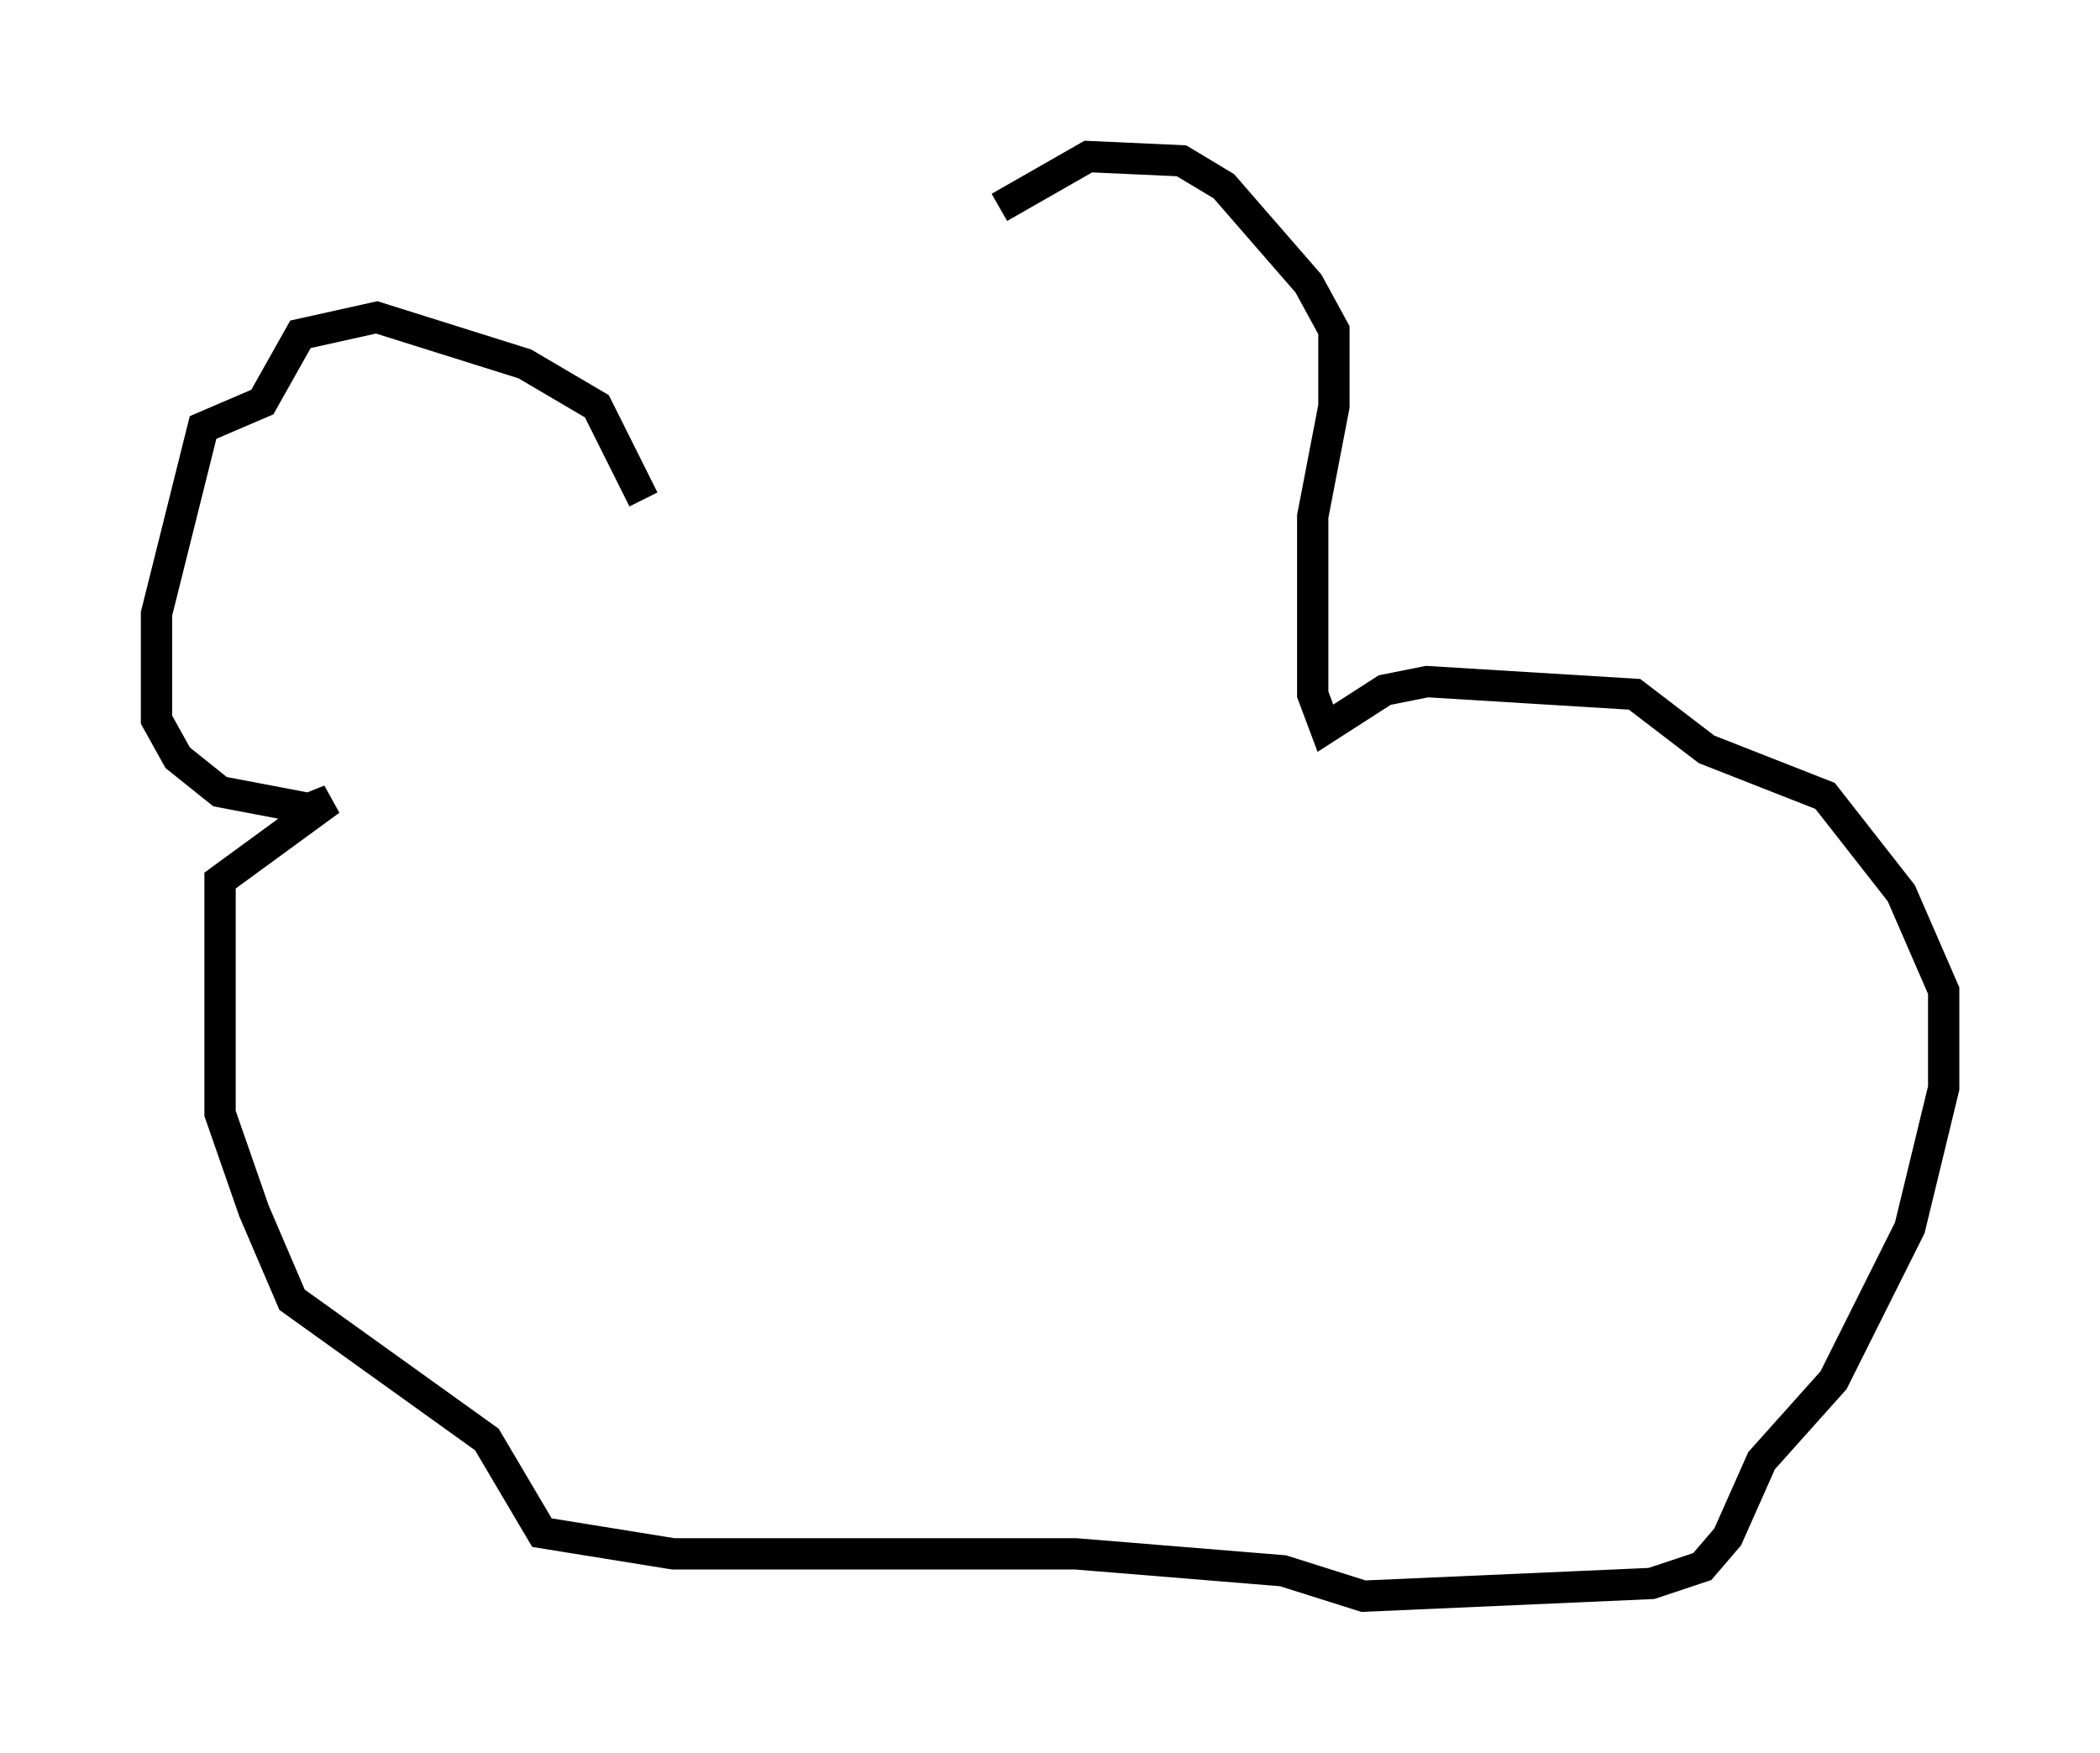 <?xml version="1.0" encoding="utf-8" ?>
<svg baseProfile="full" height="56.008" version="1.1" width="67.104" xmlns="http://www.w3.org/2000/svg" xmlns:ev="http://www.w3.org/2001/xml-events" xmlns:xlink="http://www.w3.org/1999/xlink"><defs /><rect fill="white" height="56.008" width="67.104" x="0" y="0" /><path d="M20.561, 20.967 m0.0, -5.007 l-1.488, -2.977 -2.3, -1.353 l-4.736, -1.488 -2.436, 0.541 l-1.218, 2.165 -1.894, 0.812 l-1.488, 5.954 0.0, 3.383 l0.677, 1.218 1.353, 1.083 l2.842, 0.541 0.677, -0.271 l-3.518, 2.571 0.0, 7.442 l1.083, 3.112 1.218, 2.842 l6.225, 4.465 1.759, 2.977 l4.195, 0.677 12.855, 0.0 l6.631, 0.541 2.571, 0.812 l9.202, -0.406 1.624, -0.541 l0.812, -0.947 1.083, -2.436 l2.3, -2.571 2.436, -4.871 l1.083, -4.465 0.0, -3.112 l-1.353, -3.112 -2.436, -3.112 l-3.789, -1.488 -2.3, -1.759 l-6.631, -0.406 -1.353, 0.271 l-1.894, 1.218 -0.406, -1.083 l0.0, -5.683 0.677, -3.518 l0.0, -2.436 -0.812, -1.488 l-2.706, -3.112 -1.353, -0.812 l-2.977, -0.135 -2.842, 1.624 " fill="none" stroke="black" stroke-width="1" /></svg>